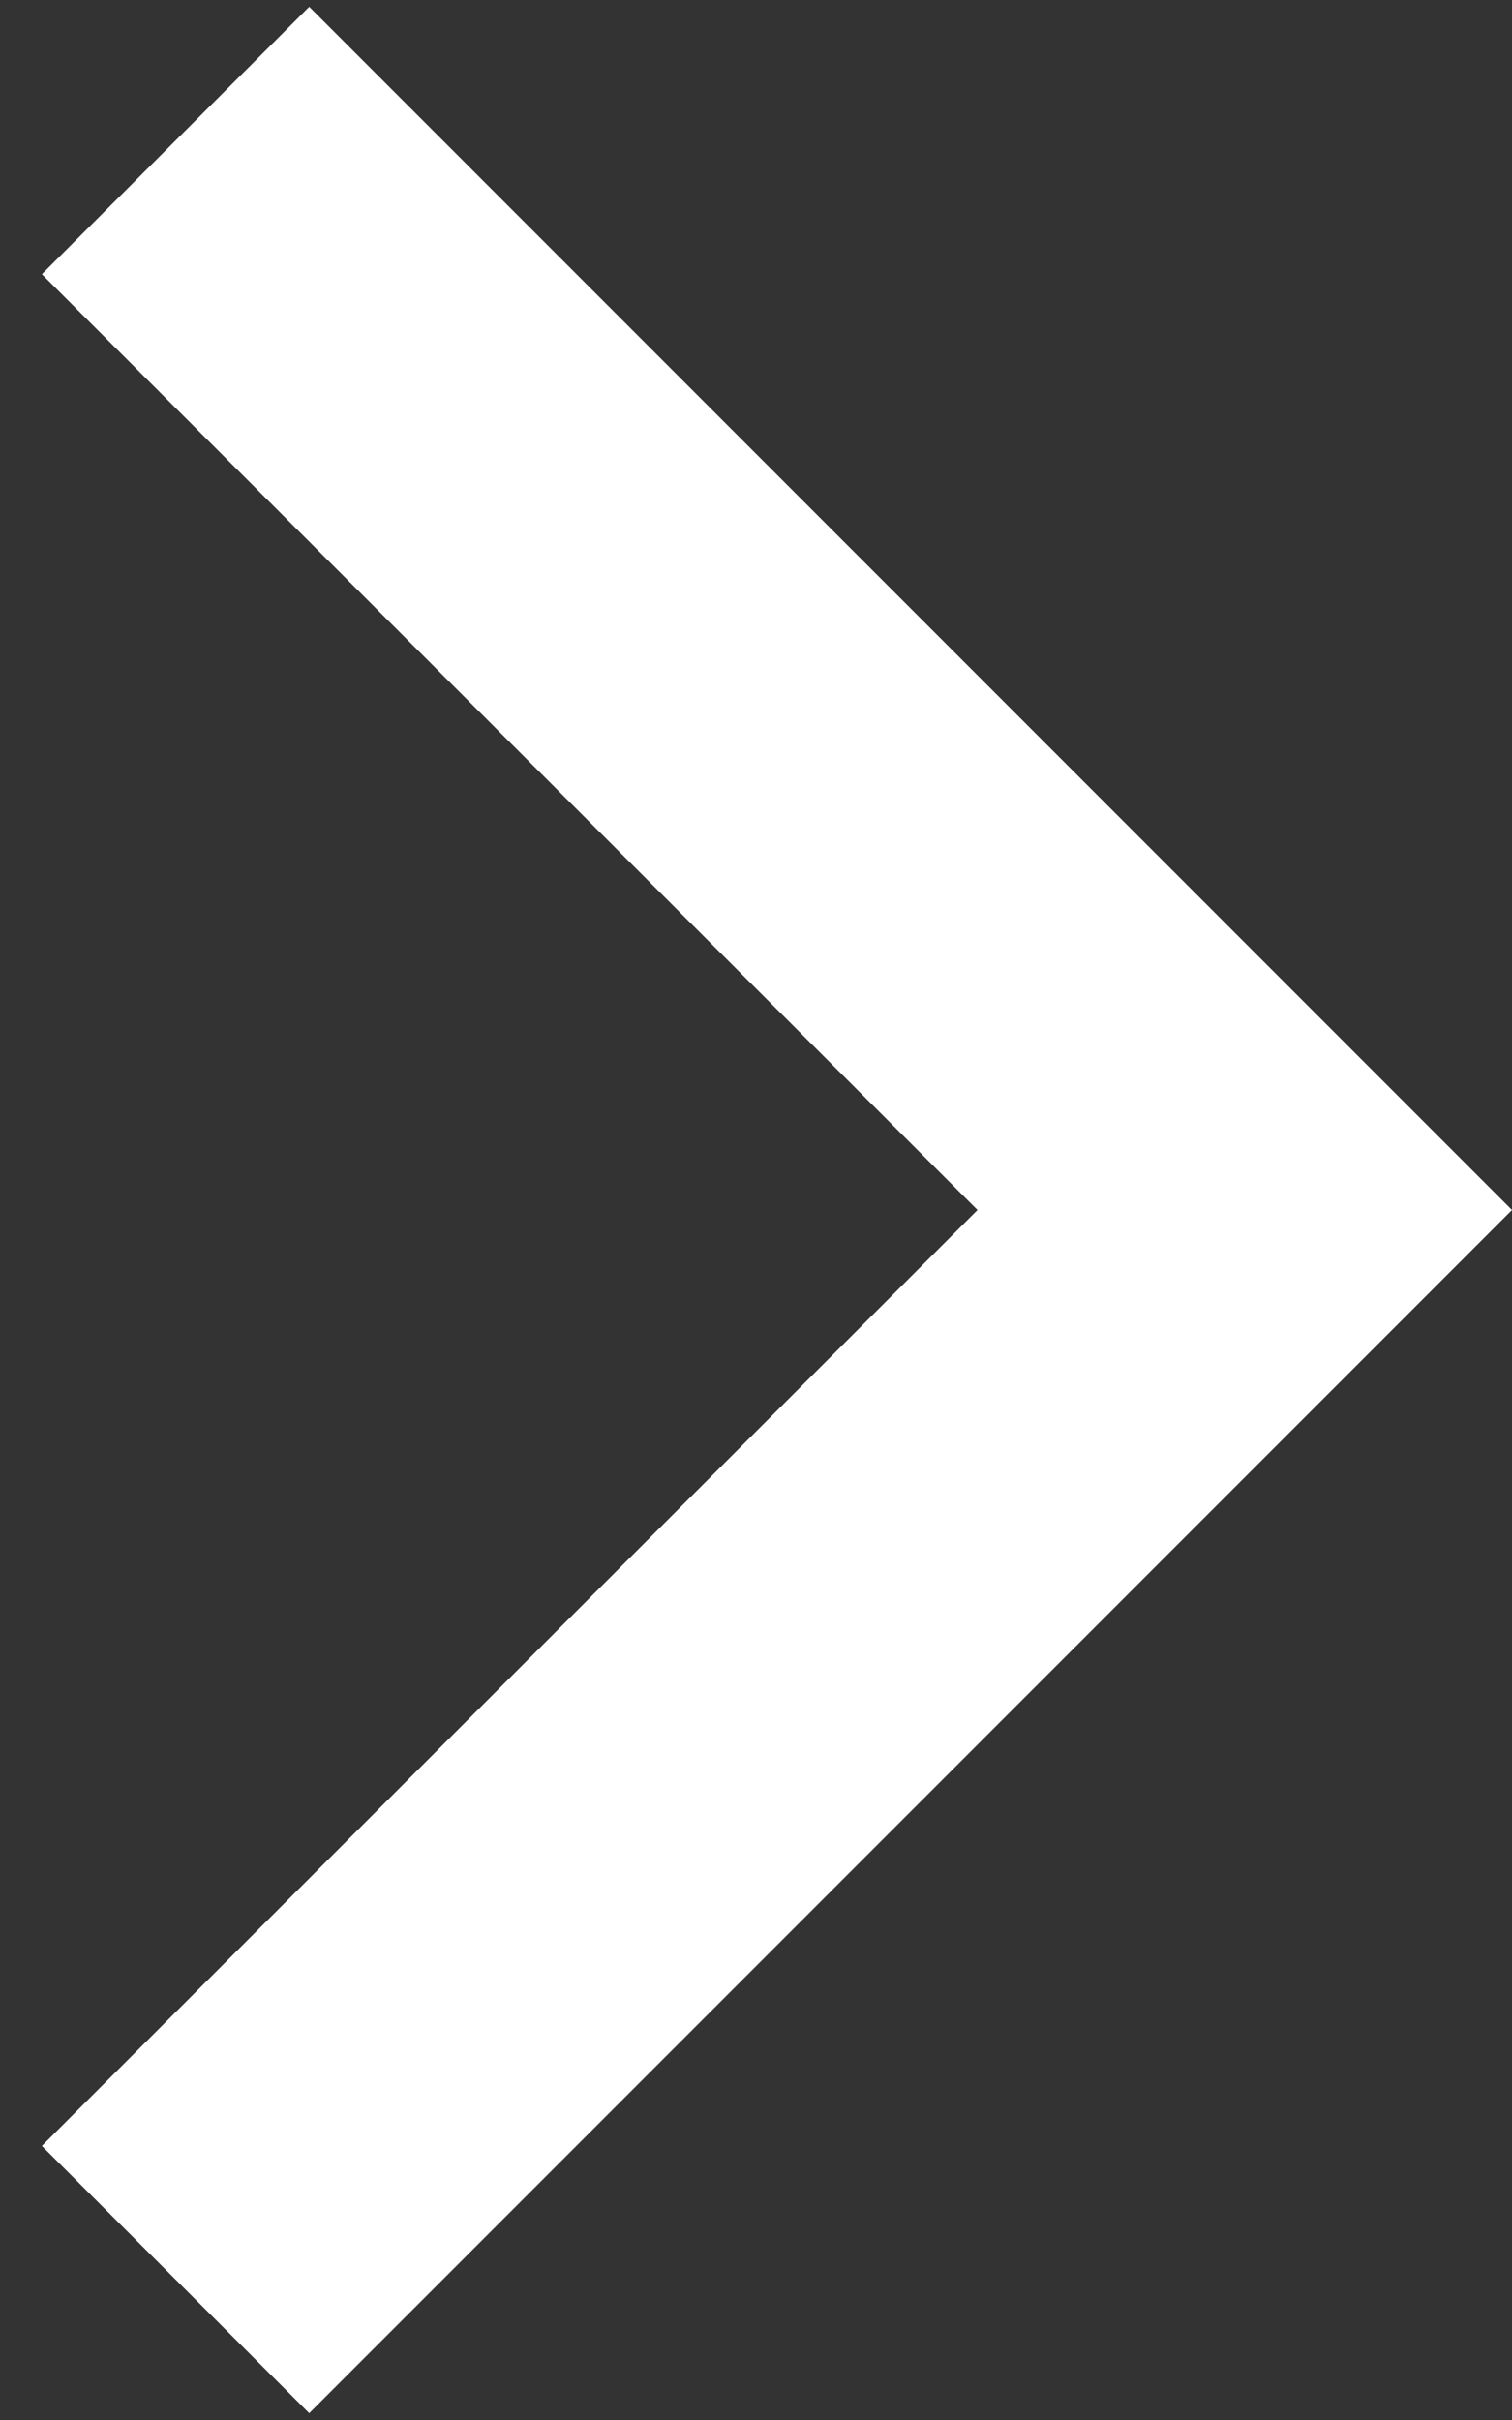 <svg width="10" height="16" viewBox="0 0 10 16" fill="none" xmlns="http://www.w3.org/2000/svg">
<rect x="0" y="0" width="10" height="16" fill="#333333" stroke="none"/>
<path d="M6.465 8L0.277 1.813L2.045 0.045L10 8L2.045 15.955L0.277 14.188L6.465 8Z" fill="white"/>
</svg>
